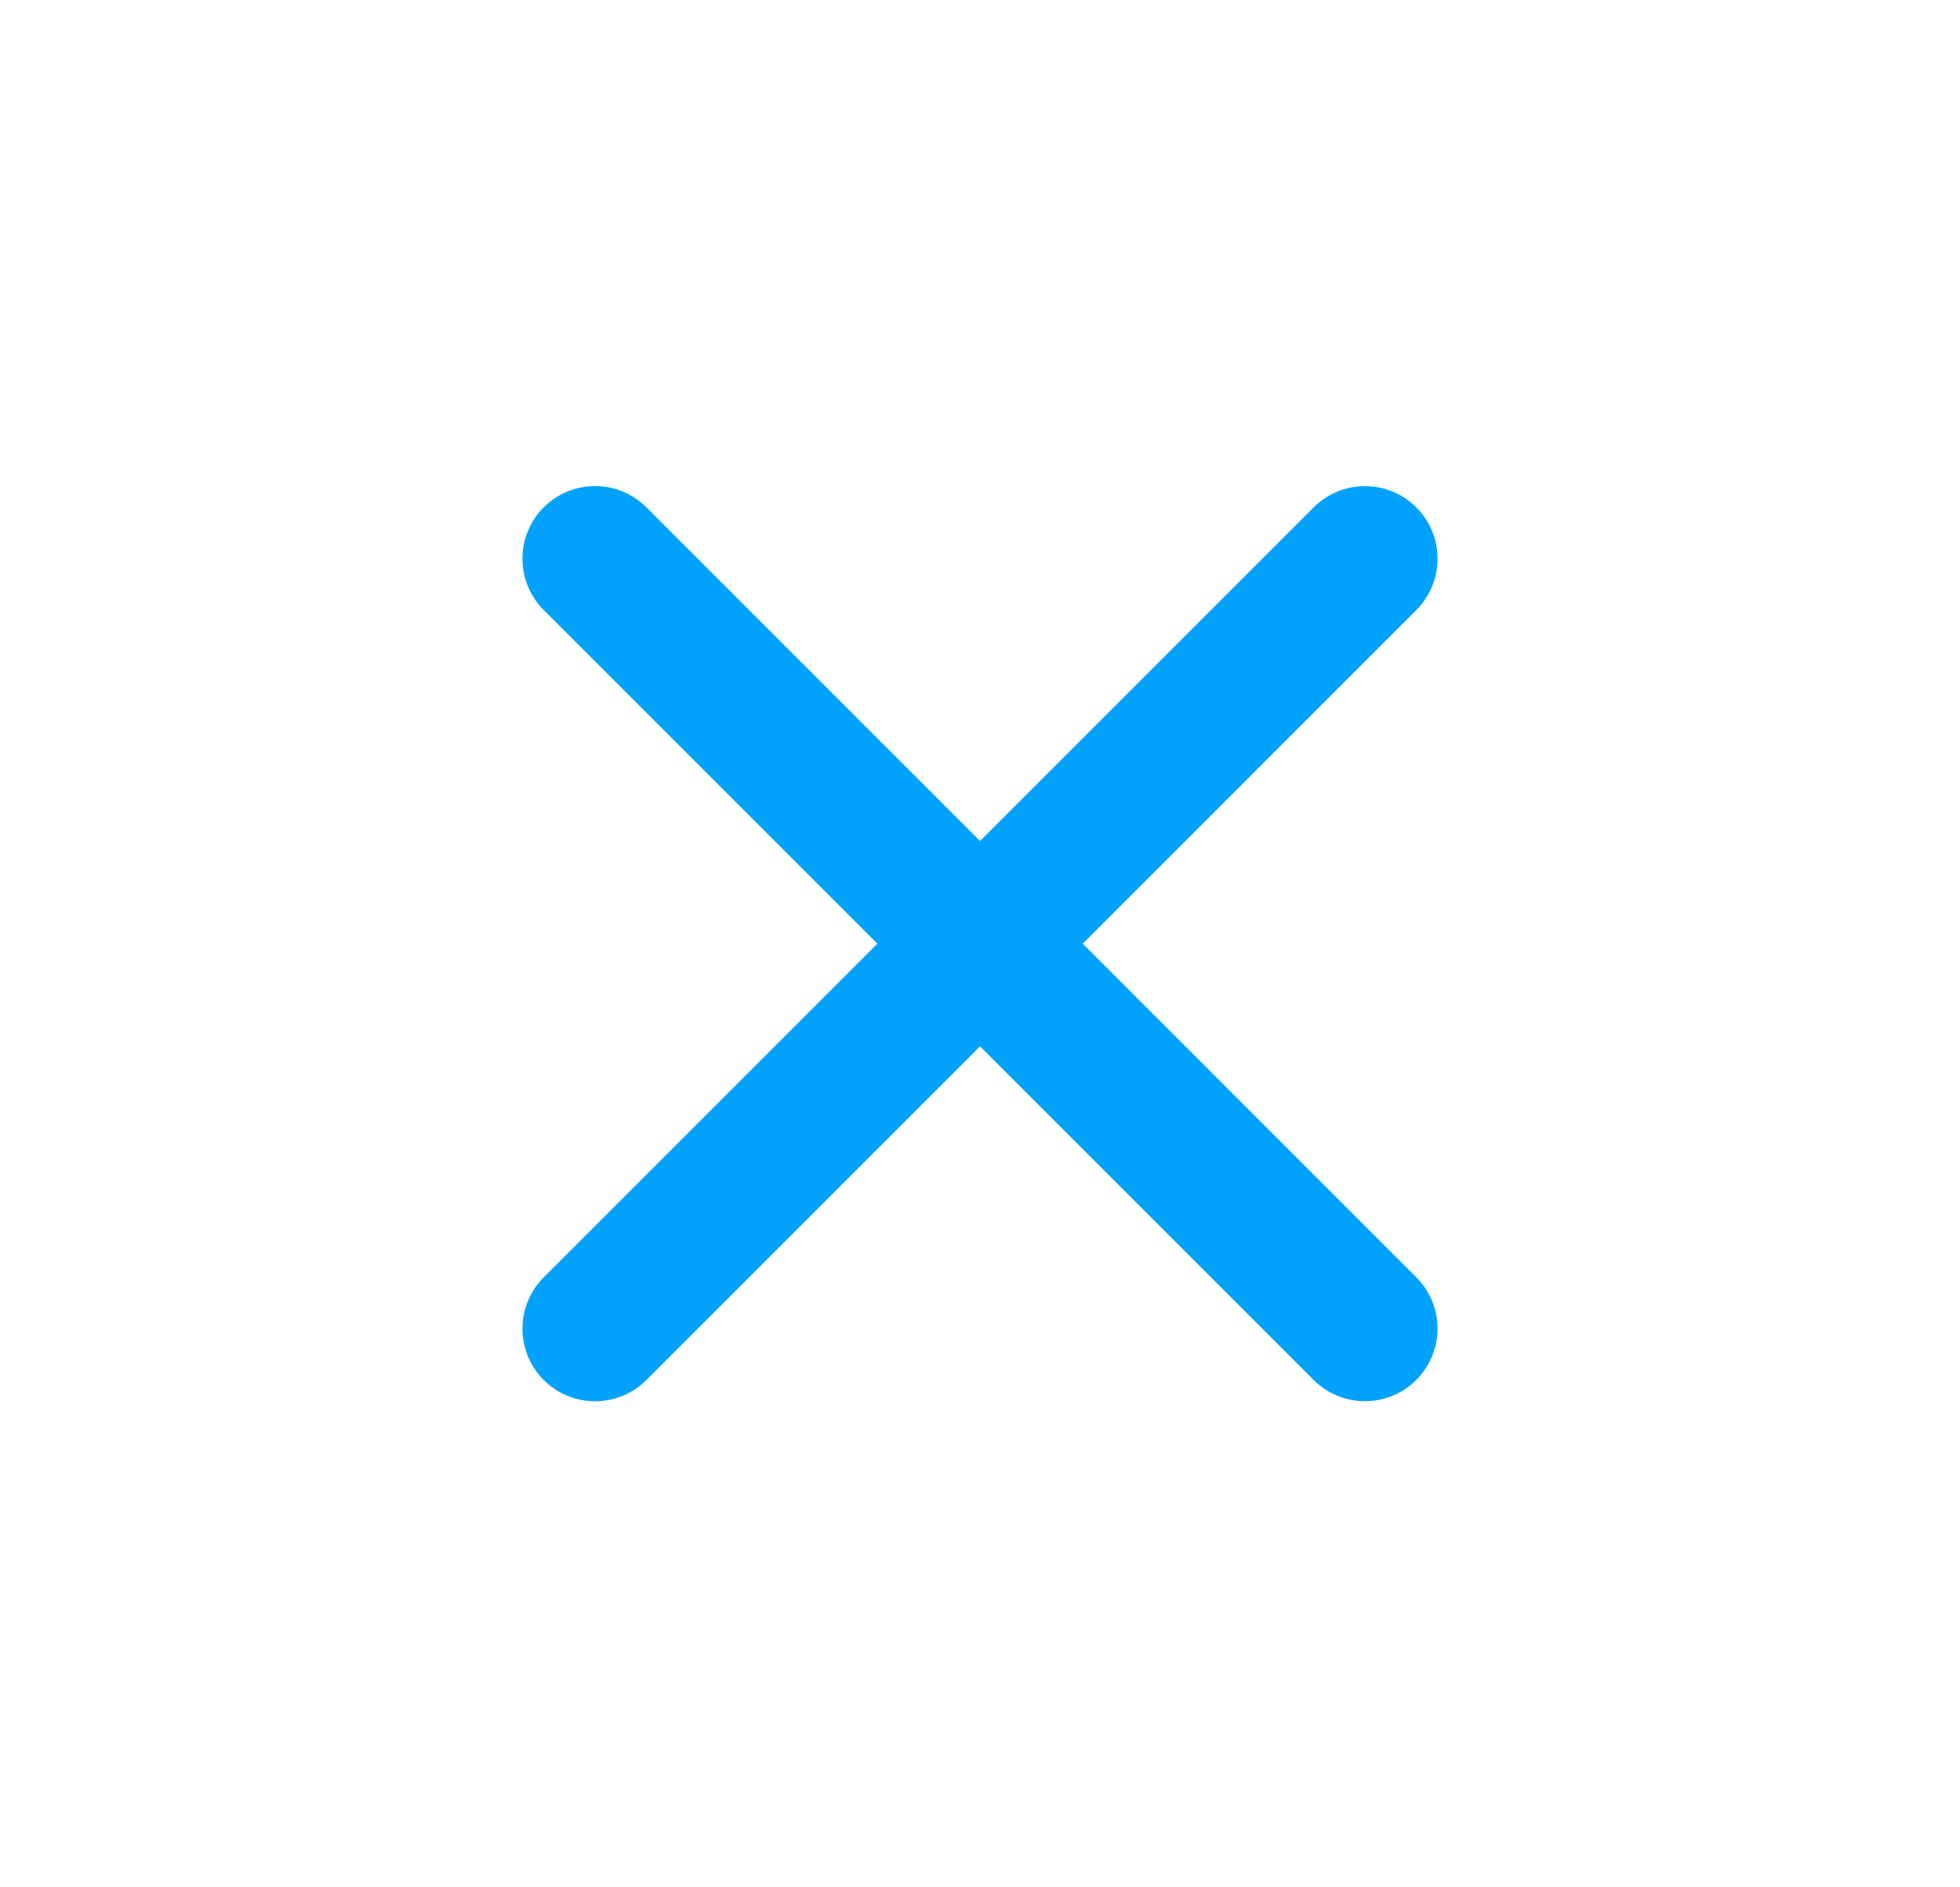 <svg width="27" height="26" viewBox="0 0 27 26" fill="none" xmlns="http://www.w3.org/2000/svg">
<path d="M8.197 18.304L18.803 7.697" stroke="#00A2FC" stroke-width="2" stroke-linecap="round"/>
<path d="M8.197 7.696L18.803 18.303" stroke="#00A2FC" stroke-width="2" stroke-linecap="round"/>
</svg>
